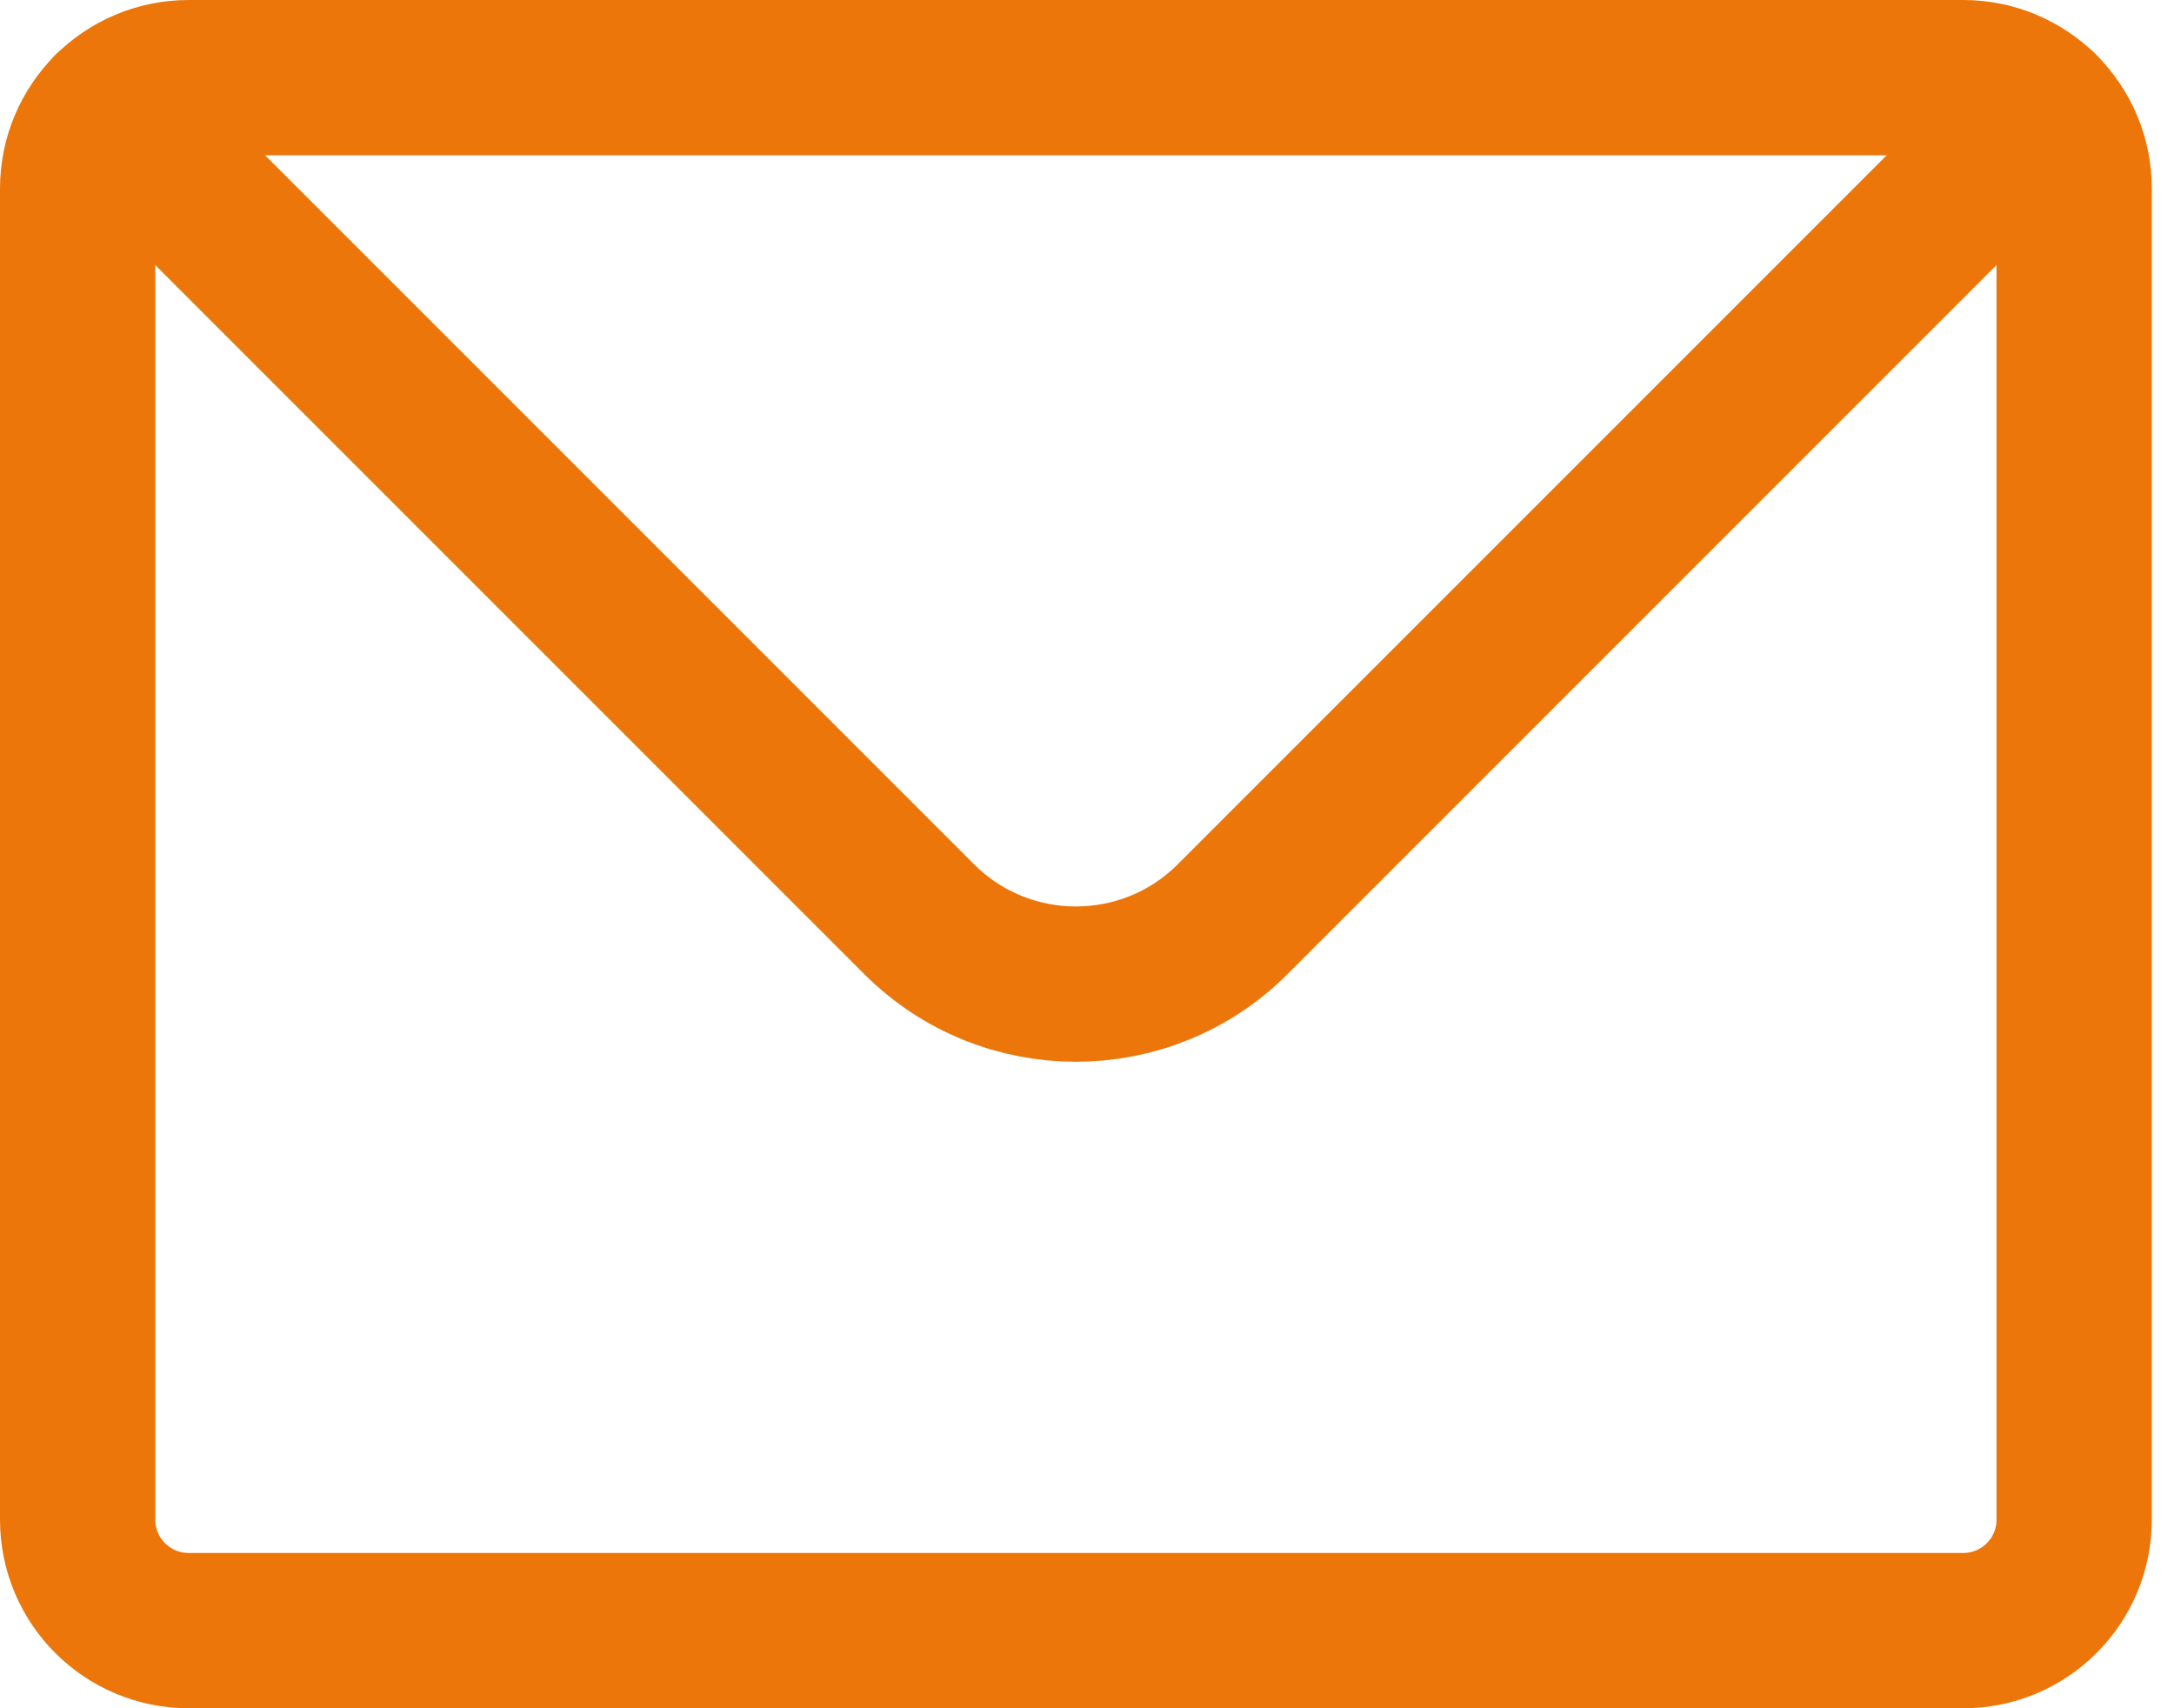 <svg width="28" height="22" viewBox="0 0 28 22" fill="none" xmlns="http://www.w3.org/2000/svg">
<path d="M25.286 1H2.429C2.034 1 1.677 1.16 1.418 1.418C1.16 1.677 1 2.034 1 2.429V19.571C1 20.36 1.64 21 2.429 21H25.286C26.075 21 26.714 20.36 26.714 19.571V2.429C26.714 2.034 26.554 1.677 26.296 1.418C26.037 1.16 25.68 1 25.286 1Z" stroke="#EC7609" stroke-width="2" stroke-linecap="round" stroke-linejoin="round"/>
<path d="M1.418 1.418L11.837 11.837C12.953 12.953 14.762 12.953 15.877 11.837L26.296 1.418" stroke="#EC7609" stroke-width="2" stroke-linecap="round" stroke-linejoin="round"/>
</svg>
